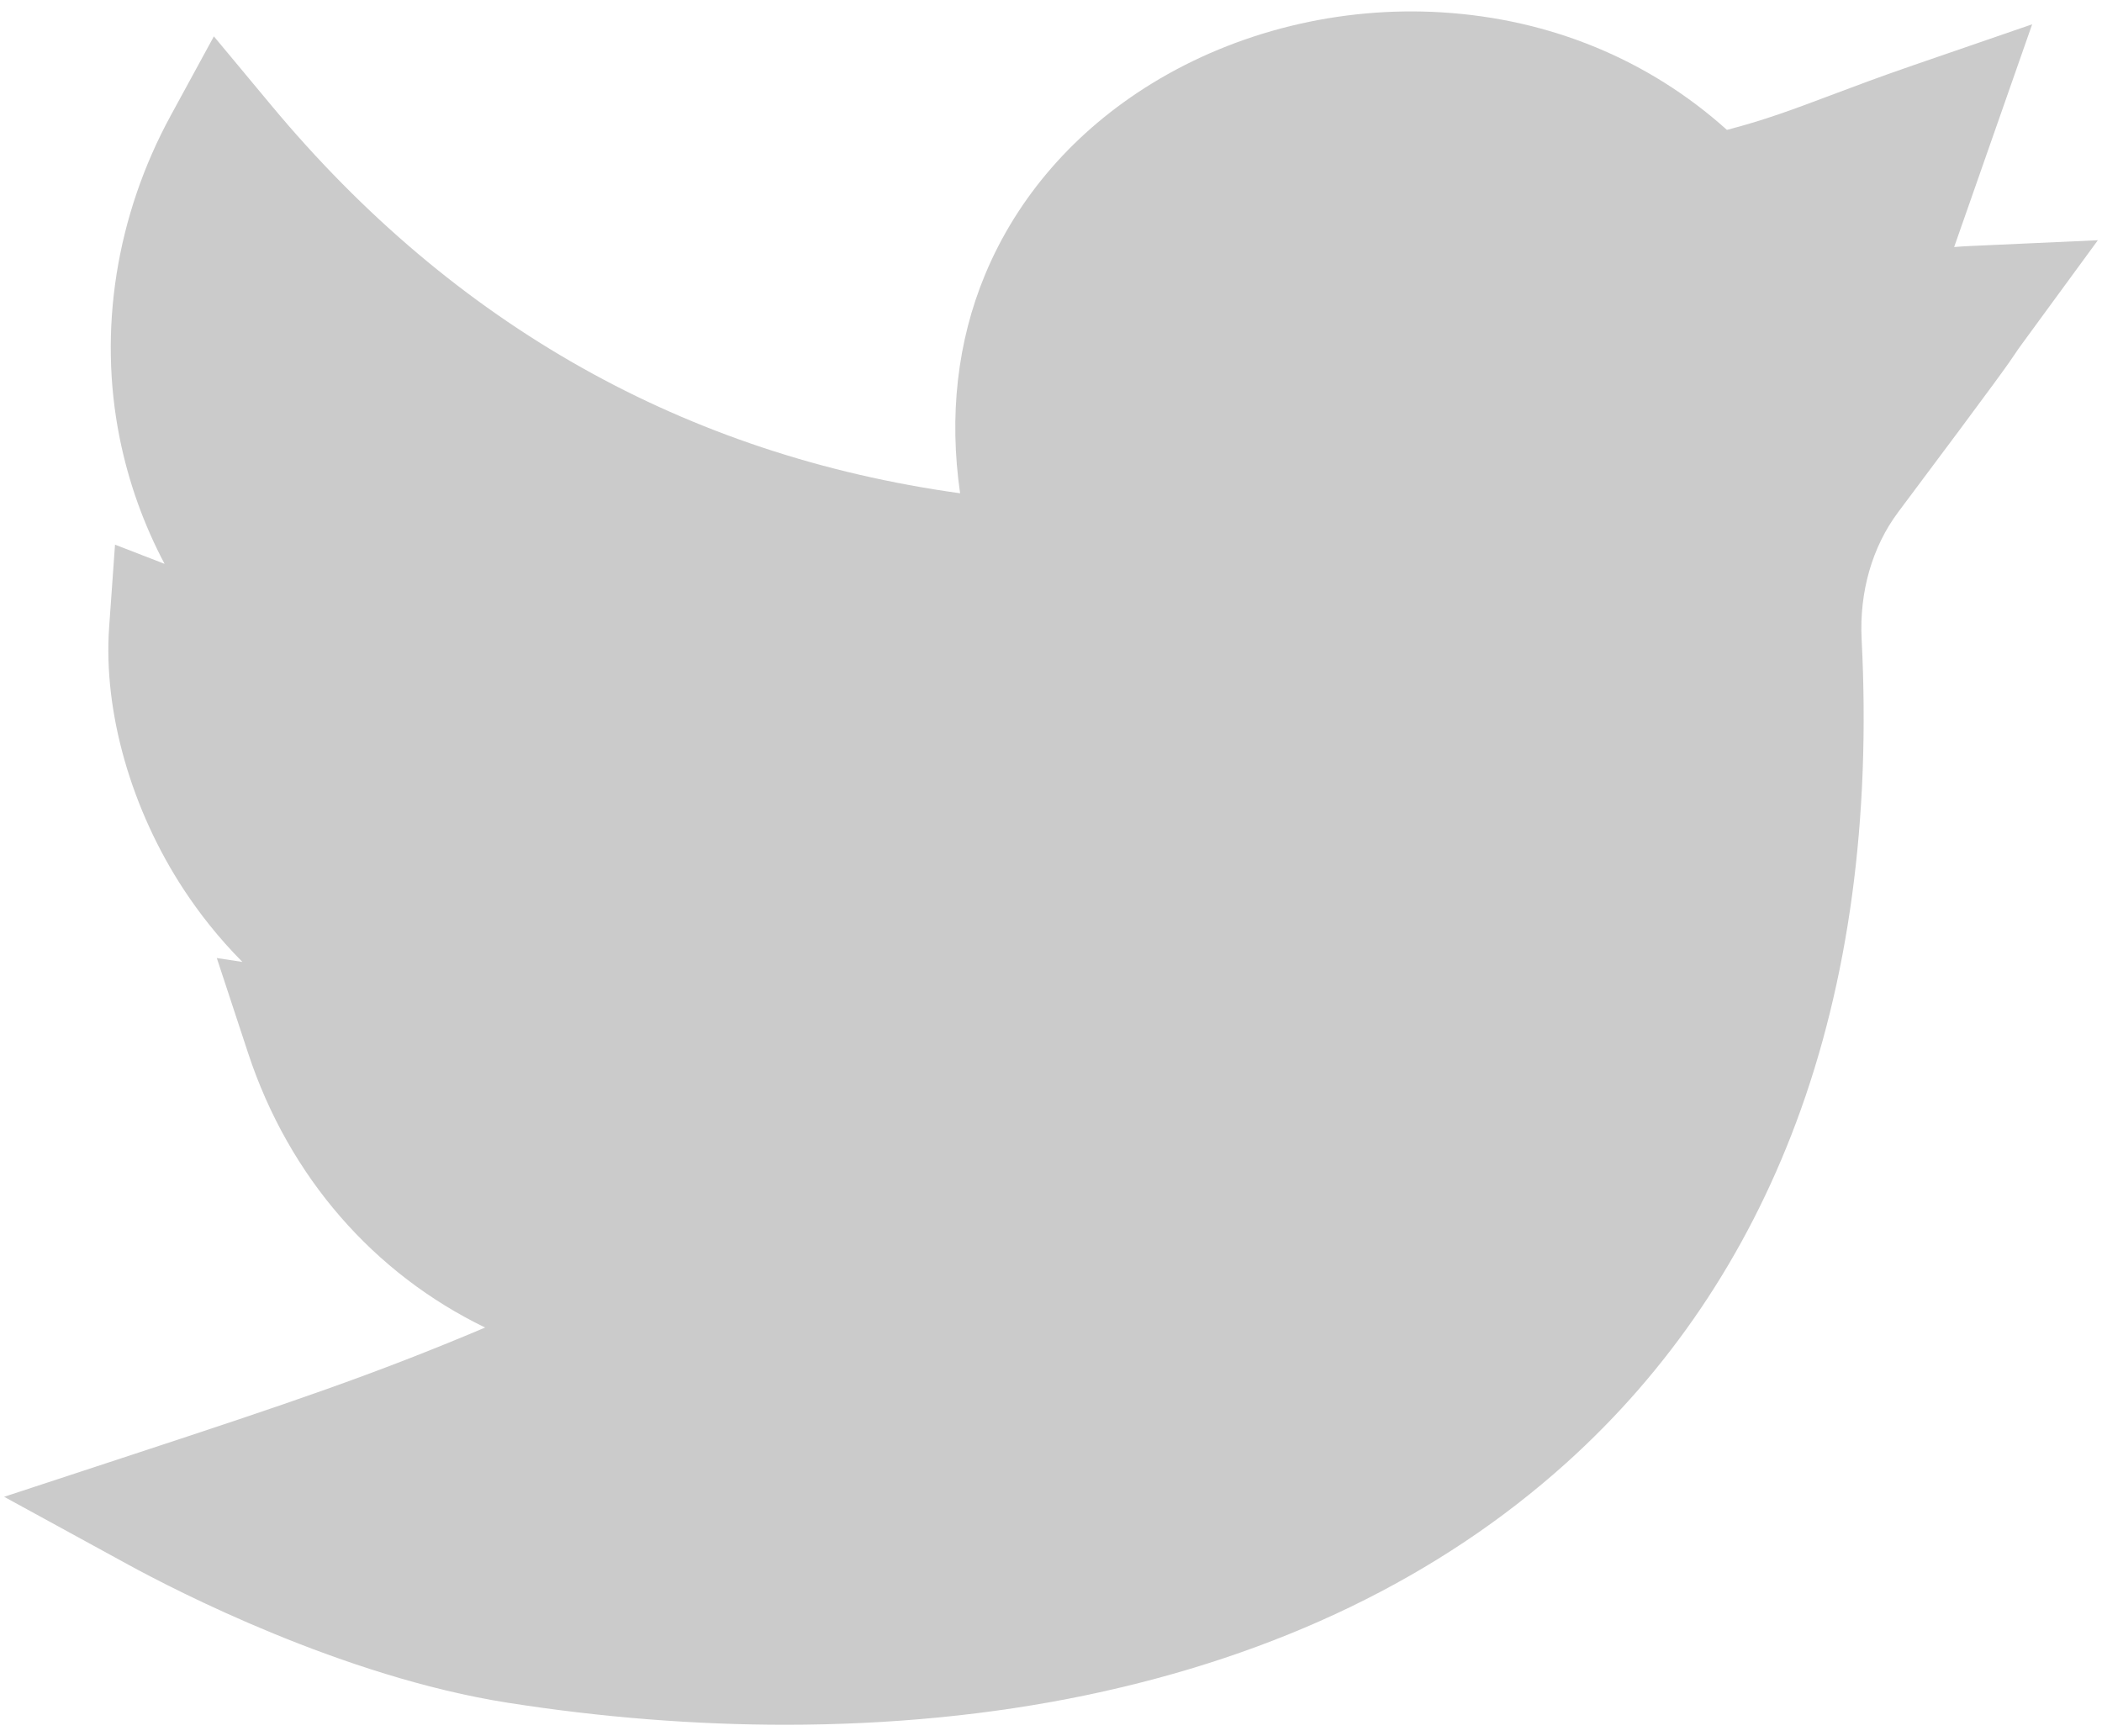 <svg width="92" height="76" viewBox="0 0 92 76" fill="none" xmlns="http://www.w3.org/2000/svg">
<path d="M34.368 75.5C30.405 75.5 26.327 75.179 22.223 74.536C14.996 73.402 7.681 69.622 5.61 68.49L0.181 65.521L6.059 63.588C12.485 61.475 16.394 60.164 21.233 58.112C16.388 55.765 12.653 51.545 10.856 46.089L9.489 41.937L10.61 42.108C9.547 41.037 8.707 39.949 8.056 38.959C5.741 35.444 4.516 31.147 4.776 27.466L5.034 23.842L7.203 24.682C6.288 22.954 5.627 21.108 5.238 19.174C4.29 14.456 5.083 9.444 7.471 5.061L9.361 1.592L11.888 4.628C19.881 14.23 30.006 19.925 42.022 21.593C41.531 18.21 41.898 14.945 43.116 12.018C44.533 8.611 47.054 5.721 50.404 3.661C54.125 1.375 58.637 0.266 63.11 0.541C67.855 0.833 72.163 2.611 75.584 5.686C77.255 5.252 78.487 4.788 80.15 4.162C81.152 3.785 82.287 3.357 83.708 2.868L88.943 1.064L85.529 10.814C85.754 10.795 85.986 10.779 86.229 10.769L91.819 10.516L88.515 15.031C88.326 15.29 88.277 15.364 88.21 15.465C87.944 15.866 87.612 16.365 83.077 22.421C81.942 23.938 81.375 25.913 81.48 27.984C81.882 35.853 80.917 42.973 78.609 49.145C76.426 54.984 73.044 59.995 68.557 64.036C63.004 69.037 55.924 72.46 47.512 74.211C43.386 75.069 38.954 75.5 34.368 75.5Z" fill="rgb(203, 203, 203)"/>
</svg>

